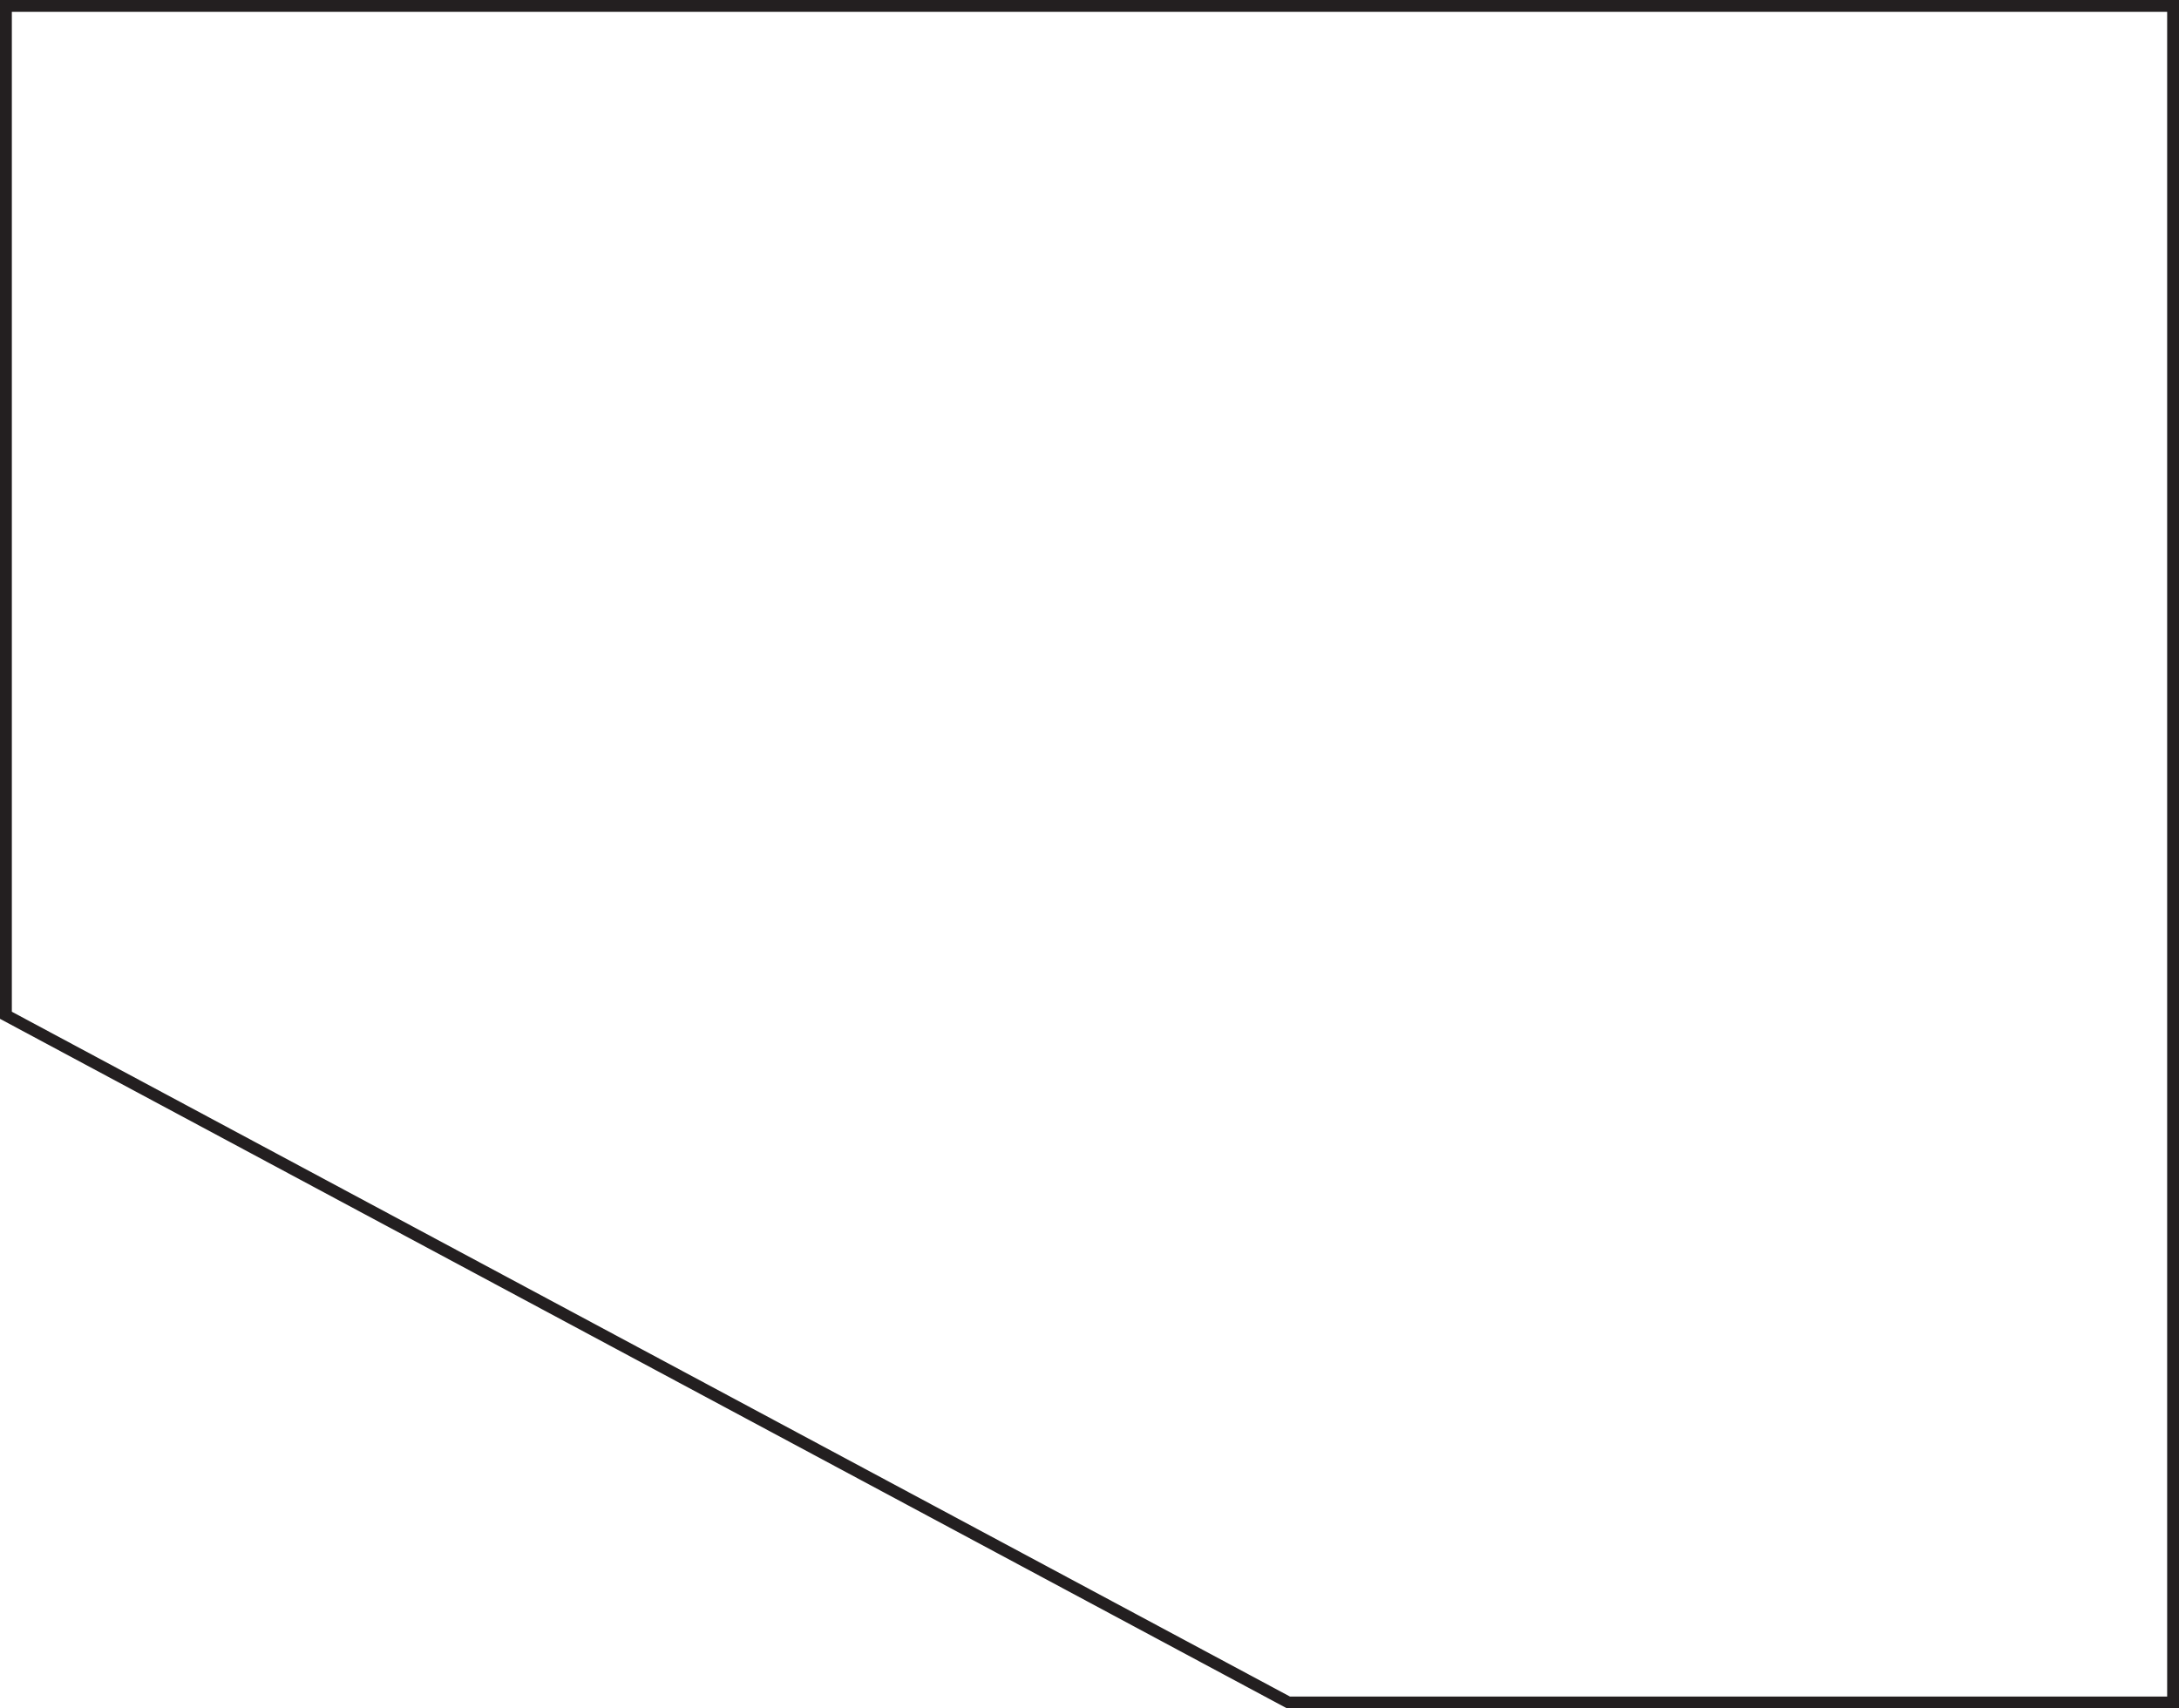 <svg xmlns="http://www.w3.org/2000/svg" viewBox="0 0 184 144.29"><defs><style>.a{fill:#231f20;}</style></defs><title>Asset 14</title><path class="a" d="M183,1V143.29H108.93L1,85.45V1H183m1-1H0V86.05l108.68,58.24H184V0Z"/></svg>